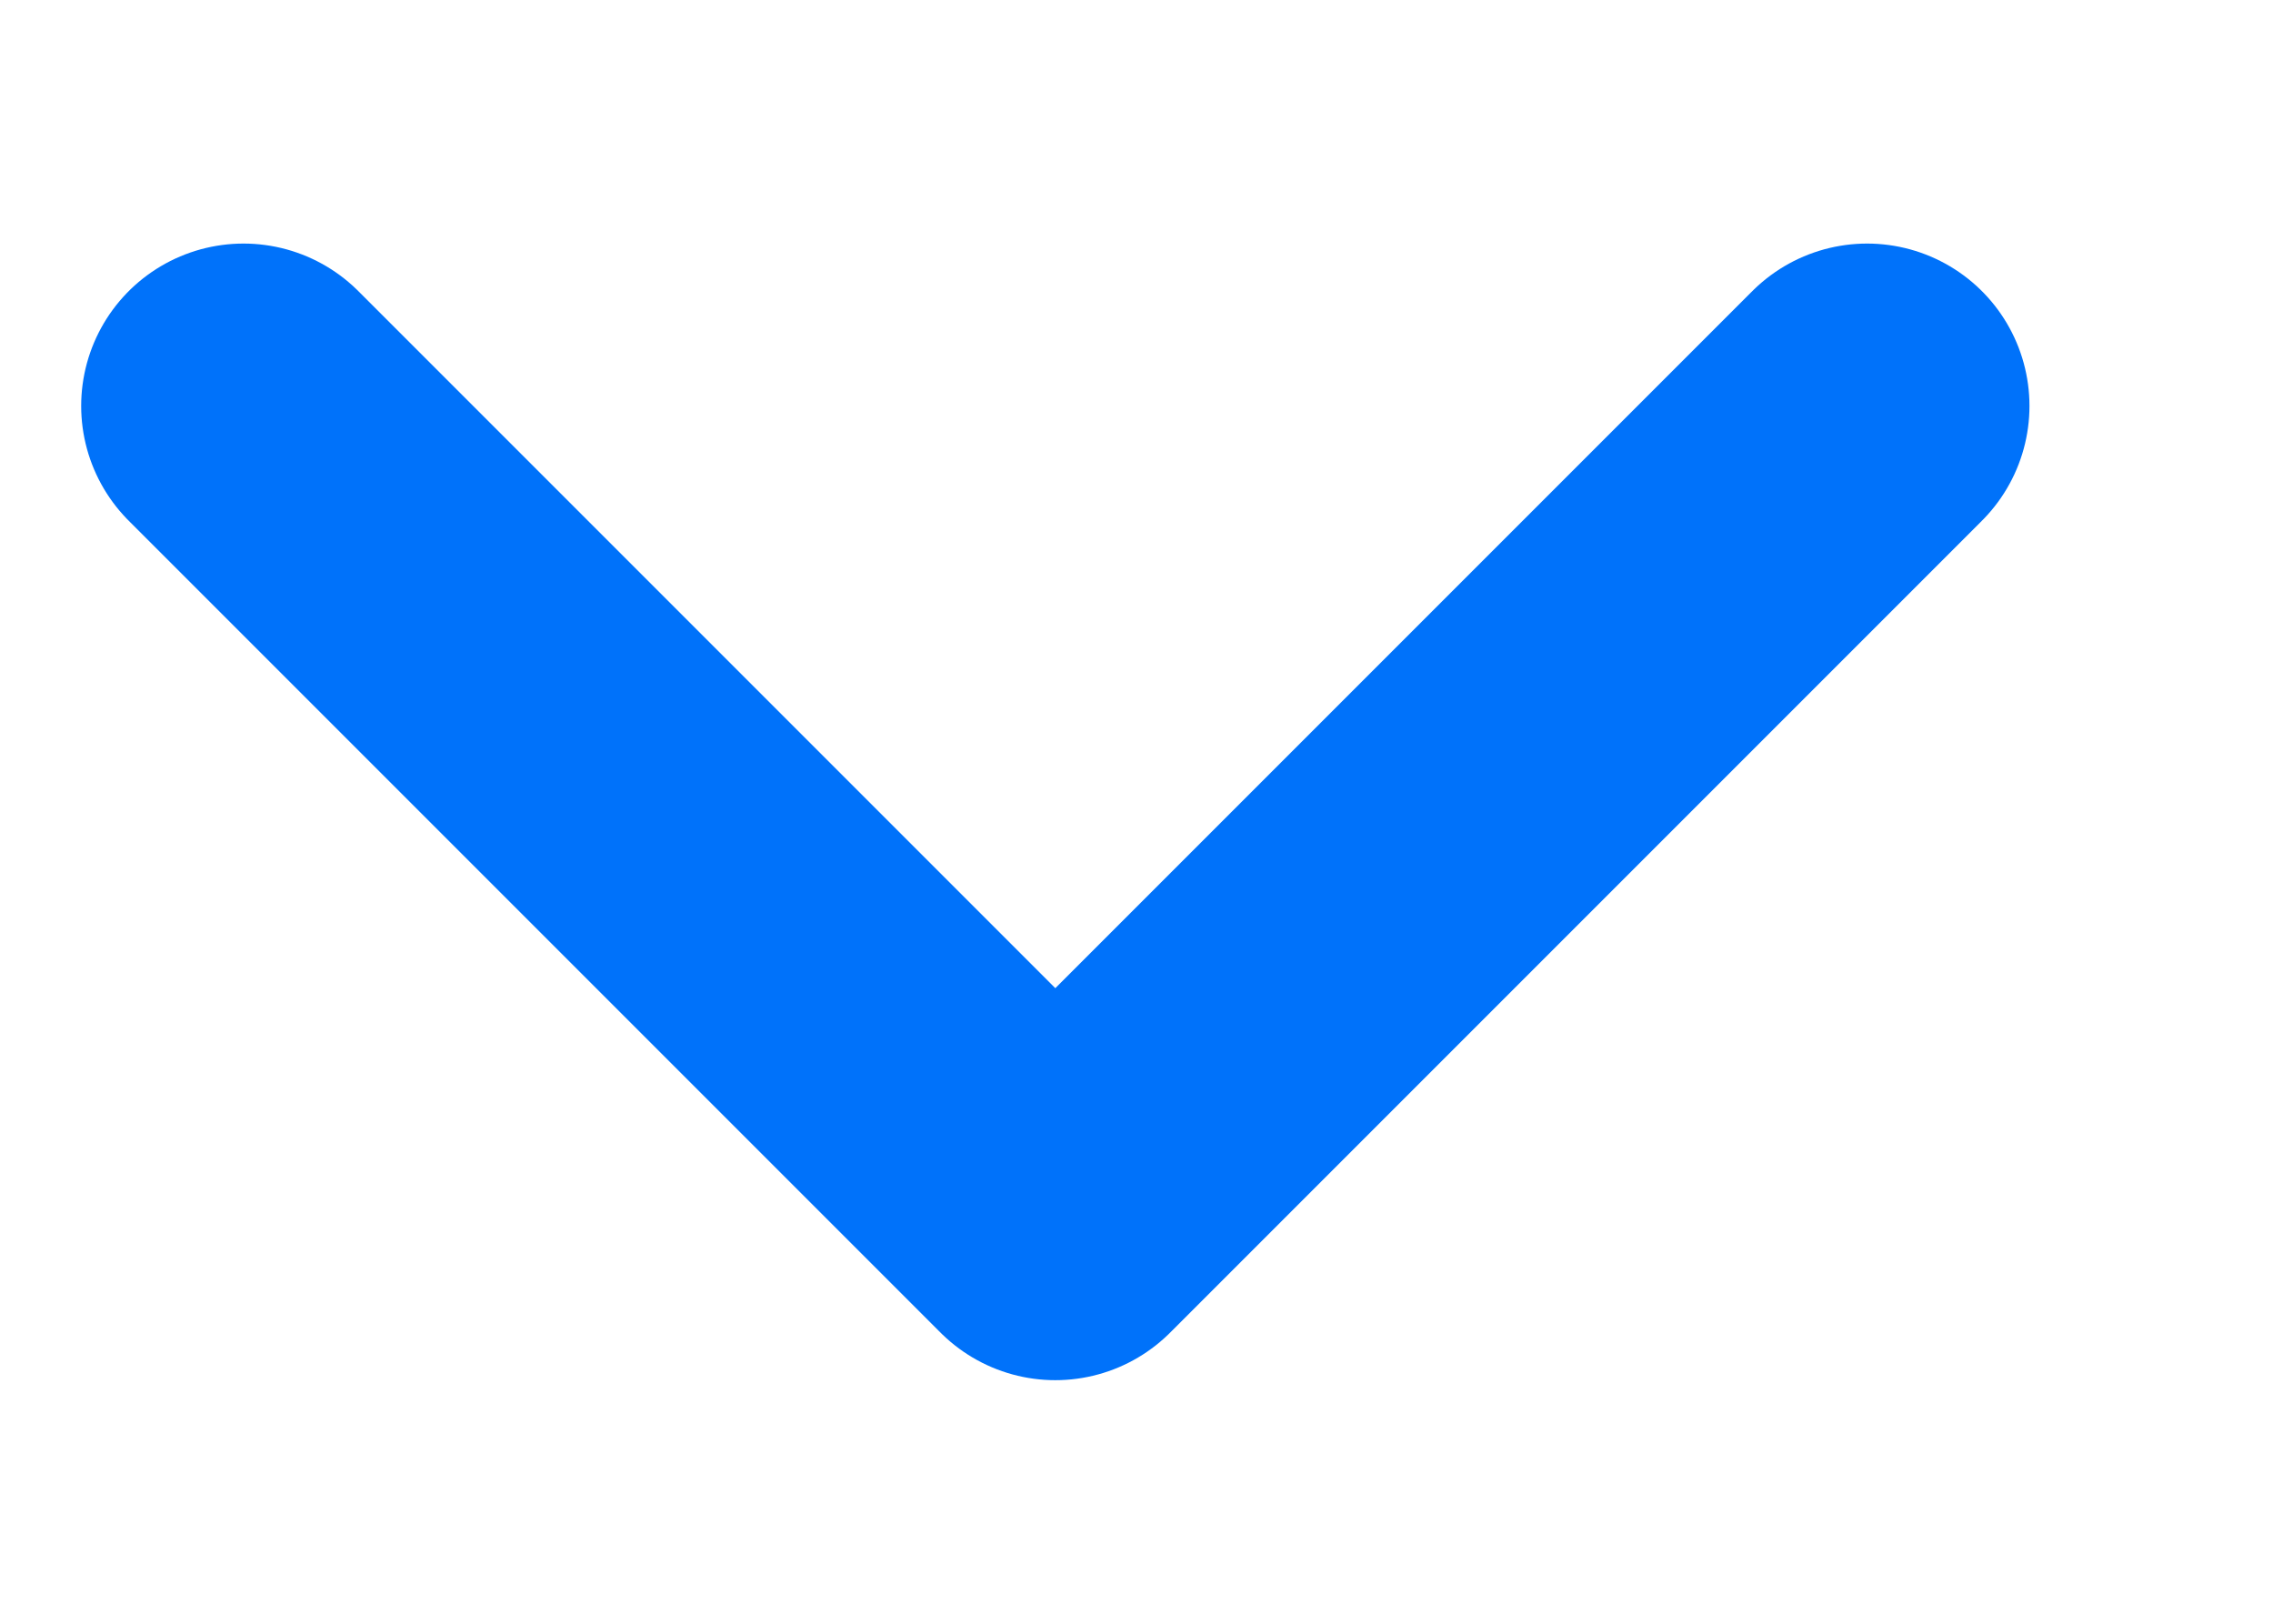 <svg width="7" height="5" viewBox="0 0 7 5" fill="none" xmlns="http://www.w3.org/2000/svg">
<path d="M0.75 1.25L2 2.5L3.25 3.75L5.75 1.25" stroke="#0072FA" stroke-linecap="round" stroke-linejoin="round"/>
</svg>
